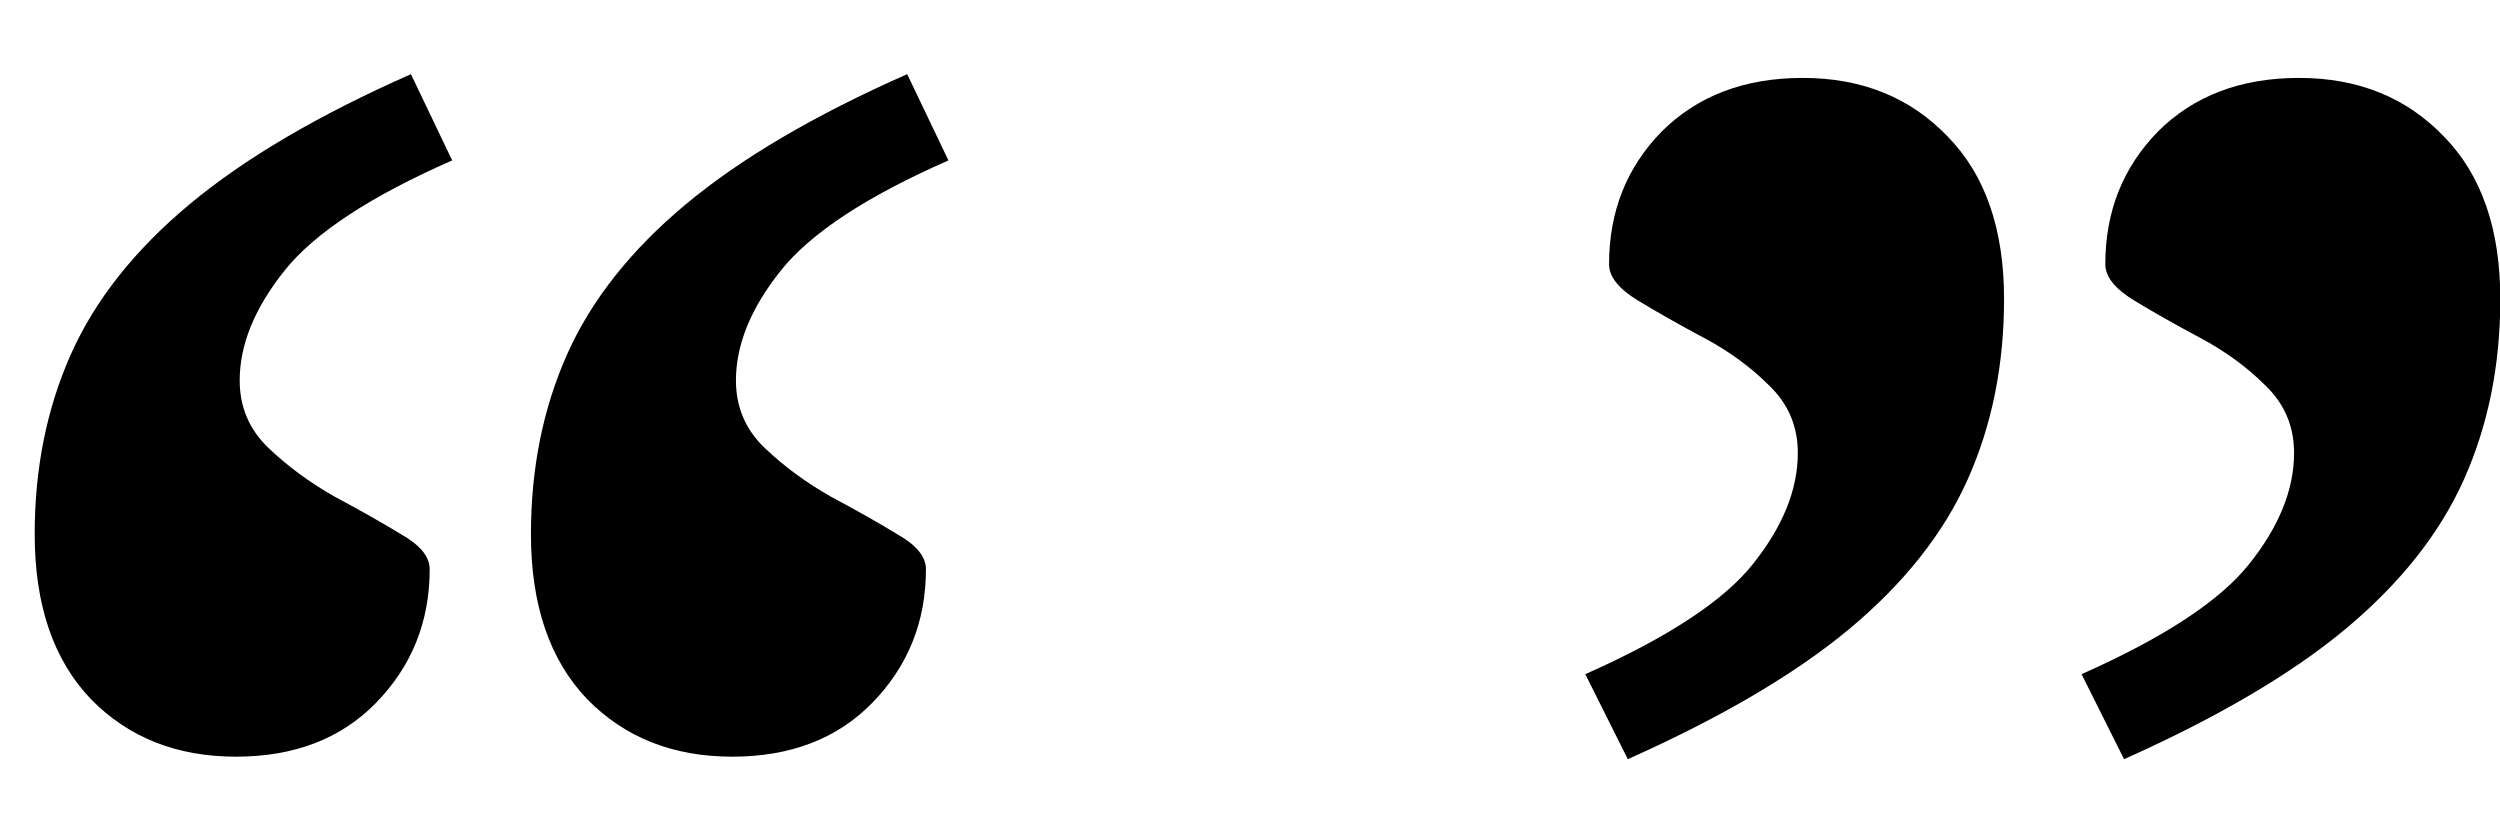 <svg class="_tag__icon_1qlo7s" width="24" height="8" fill="black" xmlns="http://www.w3.org/2000/svg"><g id="â â"><path id="Vector" d="M15.219 6.472C16.011 6.12 16.547 5.768 16.827 5.416C17.115 5.056 17.259 4.7 17.259 4.348C17.259 4.092 17.167 3.876 16.983 3.7C16.807 3.524 16.599 3.372 16.359 3.244C16.119 3.116 15.907 2.996 15.723 2.884C15.539 2.772 15.447 2.656 15.447 2.536C15.447 2.032 15.615 1.608 15.951 1.264C16.295 0.92 16.747 0.748 17.307 0.748C17.875 0.748 18.339 0.936 18.699 1.312C19.059 1.68 19.239 2.2 19.239 2.872C19.239 3.504 19.123 4.08 18.891 4.6C18.659 5.12 18.279 5.6 17.751 6.04C17.231 6.472 16.523 6.888 15.627 7.288L15.219 6.472ZM19.983 6.472C20.775 6.12 21.311 5.768 21.591 5.416C21.879 5.056 22.023 4.7 22.023 4.348C22.023 4.092 21.931 3.876 21.747 3.7C21.571 3.524 21.363 3.372 21.123 3.244C20.883 3.116 20.671 2.996 20.487 2.884C20.303 2.772 20.211 2.656 20.211 2.536C20.211 2.032 20.379 1.608 20.715 1.264C21.059 0.92 21.511 0.748 22.071 0.748C22.639 0.748 23.103 0.936 23.463 1.312C23.823 1.68 24.003 2.2 24.003 2.872C24.003 3.504 23.887 4.08 23.655 4.6C23.423 5.12 23.043 5.6 22.515 6.04C21.995 6.472 21.287 6.888 20.391 7.288L19.983 6.472Z"></path><path id="Vector_2" d="M4.341 1.54C3.557 1.884 3.021 2.236 2.733 2.596C2.445 2.956 2.301 3.308 2.301 3.652C2.301 3.908 2.393 4.124 2.577 4.3C2.761 4.476 2.973 4.632 3.213 4.768C3.453 4.896 3.665 5.016 3.849 5.128C4.033 5.232 4.125 5.344 4.125 5.464C4.125 5.968 3.953 6.396 3.609 6.748C3.273 7.092 2.825 7.264 2.265 7.264C1.697 7.264 1.233 7.08 0.873 6.712C0.513 6.336 0.333 5.808 0.333 5.128C0.333 4.496 0.449 3.92 0.681 3.4C0.913 2.88 1.293 2.4 1.821 1.96C2.349 1.52 3.057 1.104 3.945 0.712L4.341 1.54ZM9.105 1.54C8.321 1.884 7.785 2.236 7.497 2.596C7.209 2.956 7.065 3.308 7.065 3.652C7.065 3.908 7.157 4.124 7.341 4.3C7.525 4.476 7.737 4.632 7.977 4.768C8.217 4.896 8.429 5.016 8.613 5.128C8.797 5.232 8.889 5.344 8.889 5.464C8.889 5.968 8.717 6.396 8.373 6.748C8.037 7.092 7.589 7.264 7.029 7.264C6.461 7.264 5.997 7.08 5.637 6.712C5.277 6.336 5.097 5.808 5.097 5.128C5.097 4.496 5.213 3.92 5.445 3.4C5.677 2.88 6.057 2.4 6.585 1.96C7.113 1.52 7.821 1.104 8.709 0.712L9.105 1.54Z"></path></g></svg>